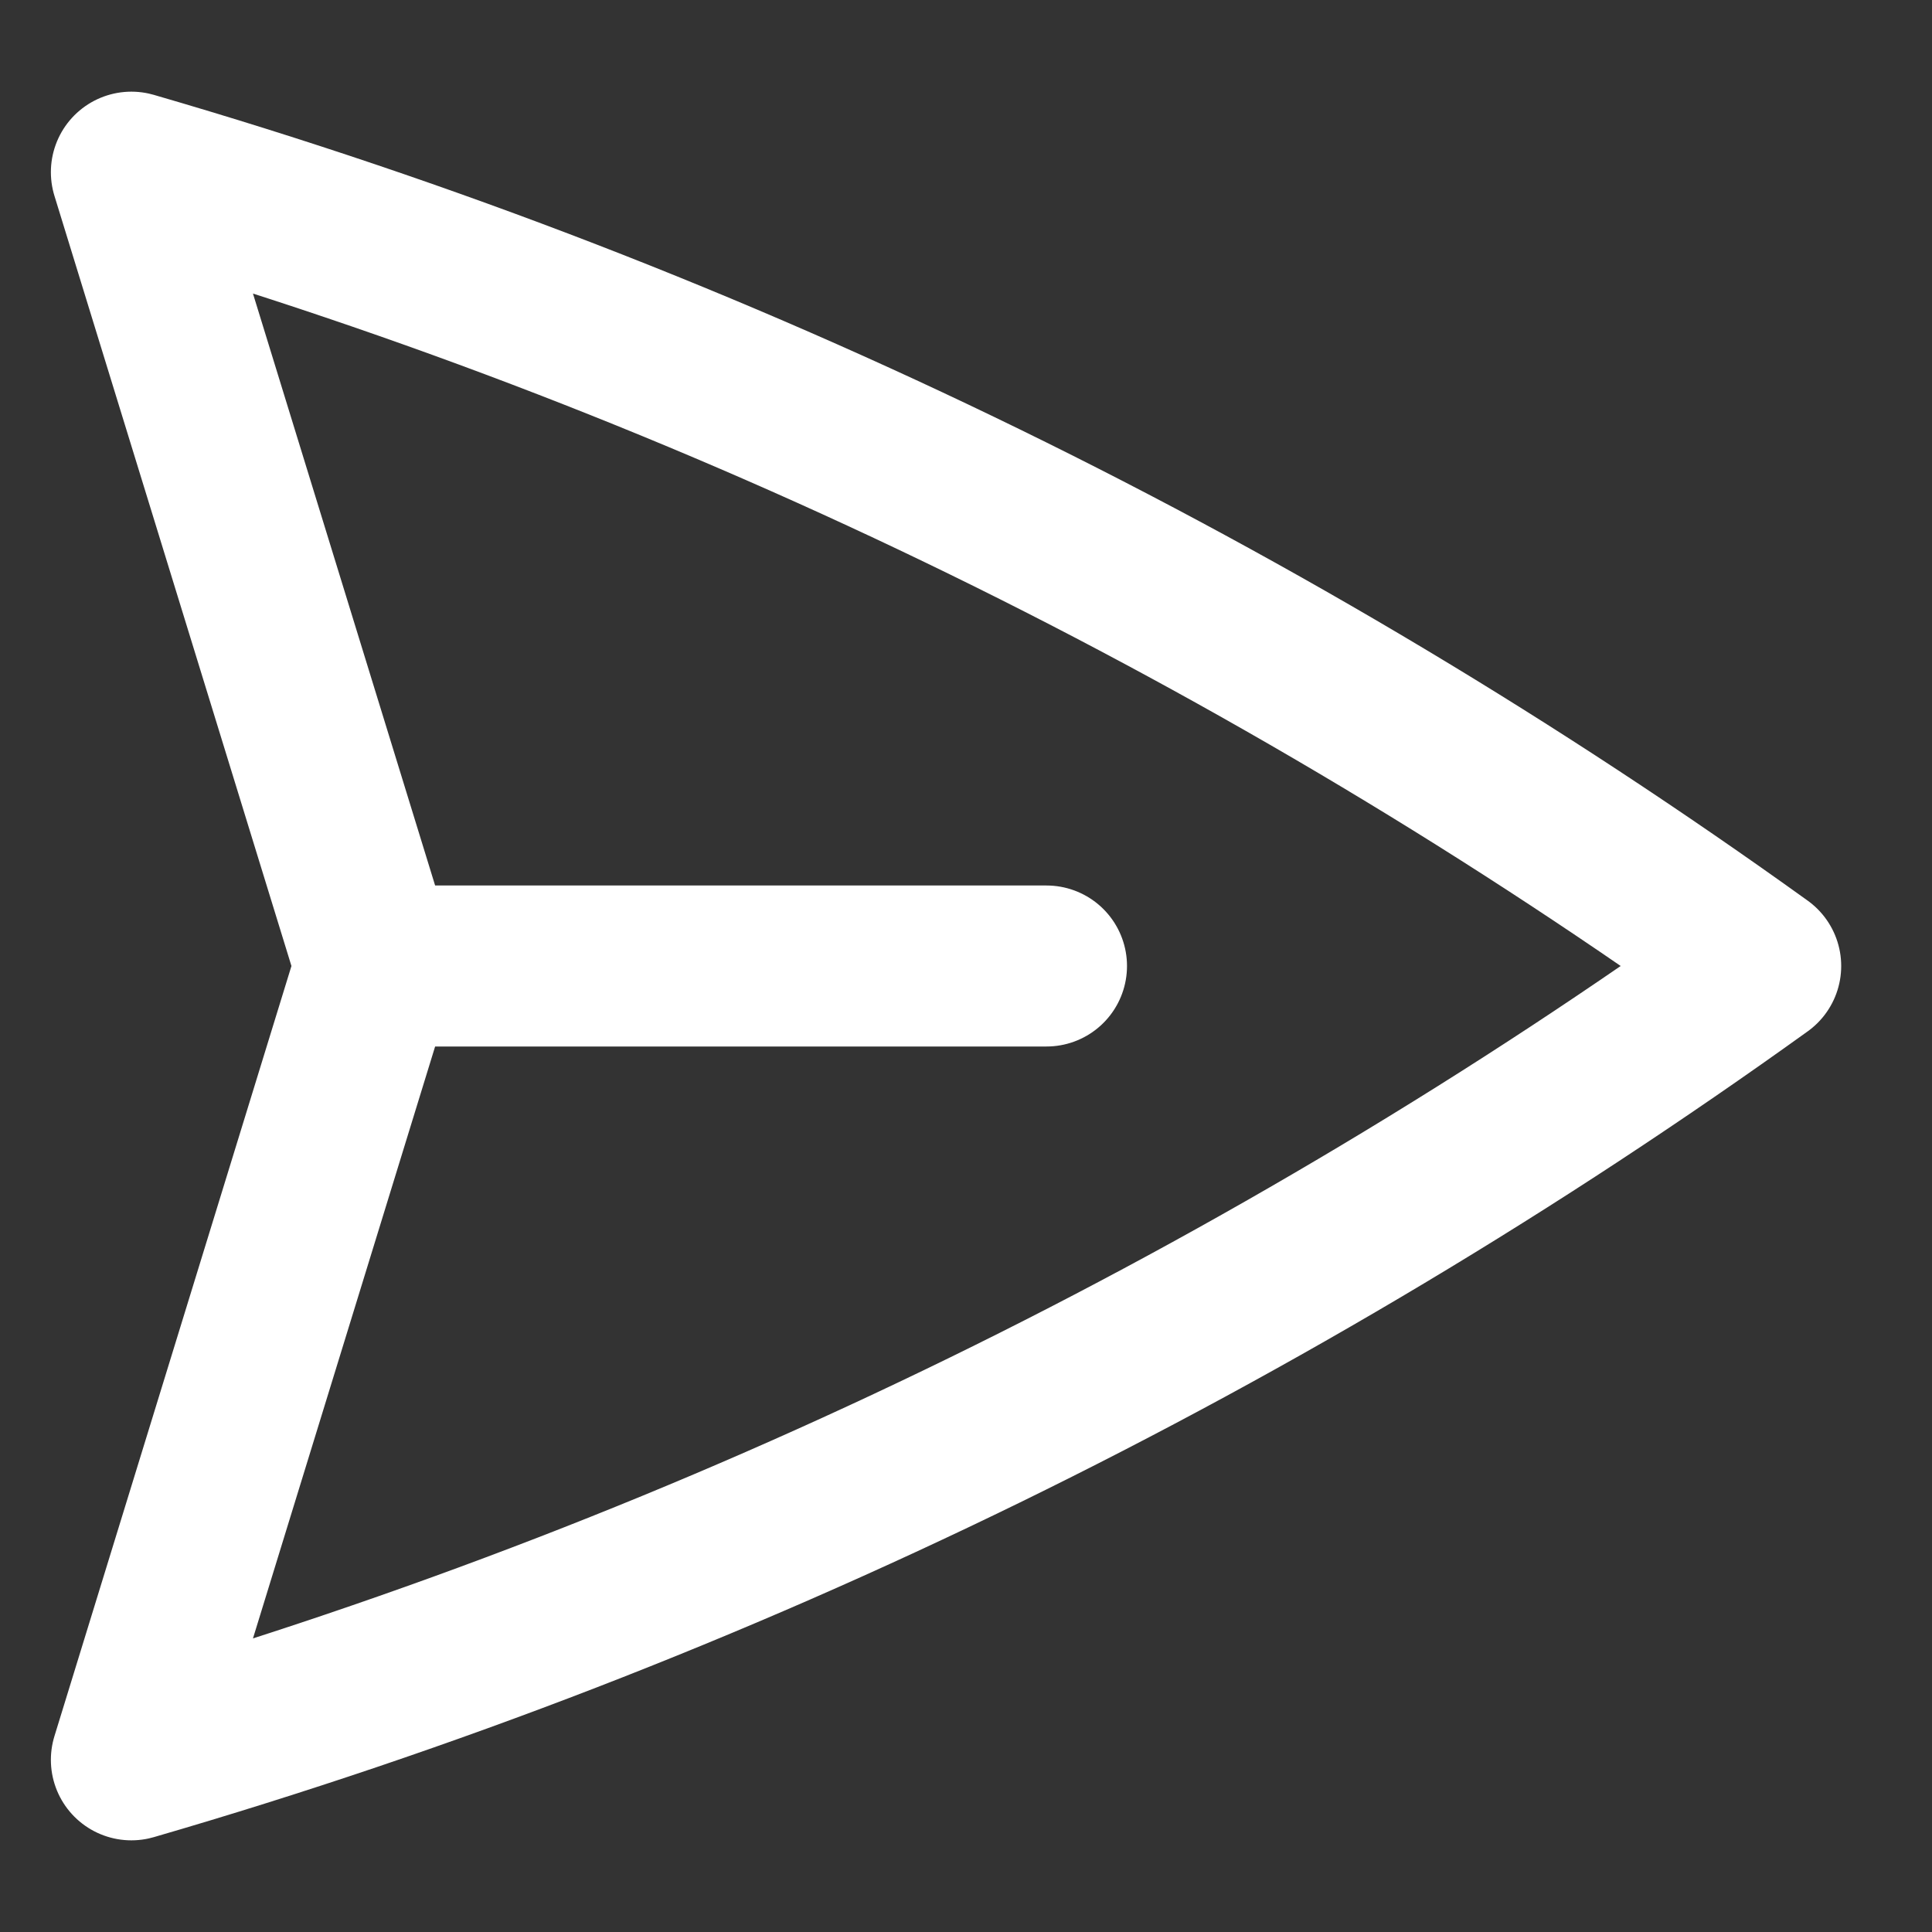 <svg width="18" height="18" viewBox="0 0 18 18" fill="none" xmlns="http://www.w3.org/2000/svg">
<rect x="0" y="0" width="18" height="18" fill="#333333" stroke="none"/>
<path d="M3.5 9L1.224 1.604C6.737 3.205 11.856 5.73 16.404 9C11.856 12.269 6.737 14.794 1.224 16.396L3.5 9ZM3.5 9L9.75 9" stroke="white" stroke-width="1.5" stroke-linecap="round" stroke-linejoin="round"/>
</svg>
